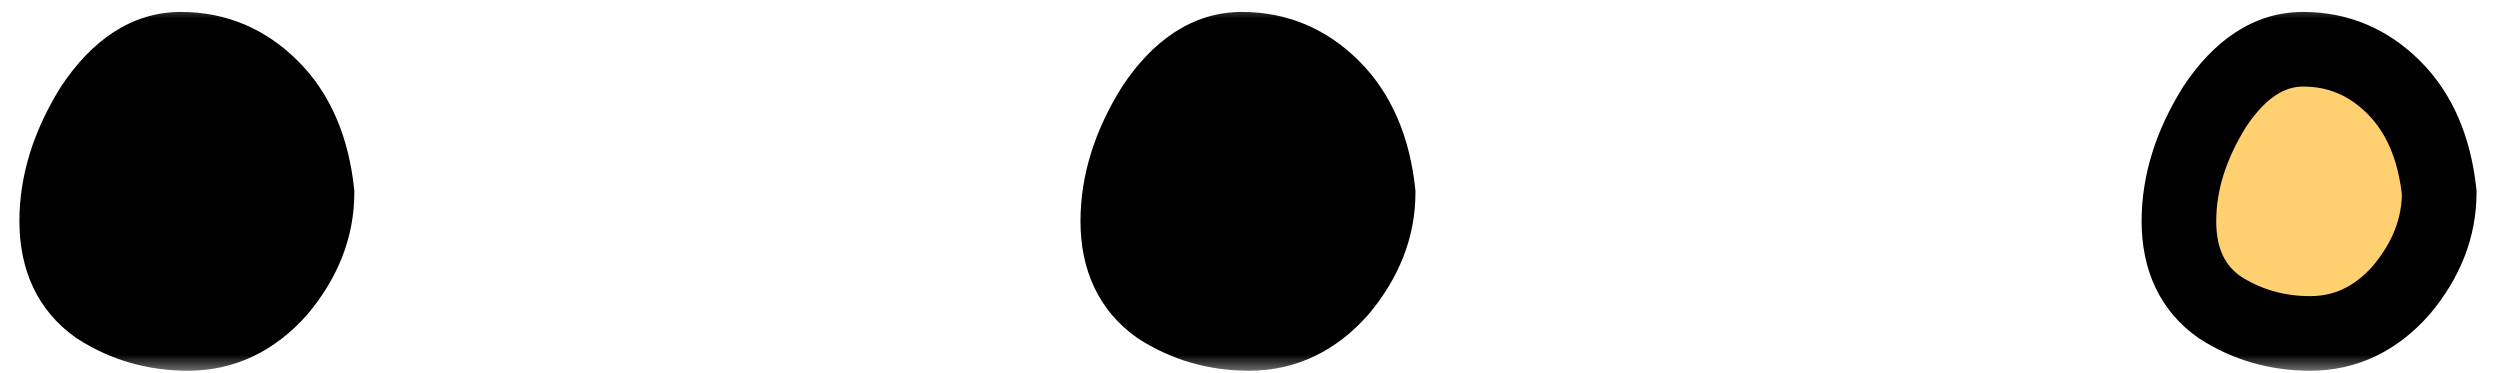 <svg width="67" height="10" viewBox="0 0 67 10" fill="none" xmlns="http://www.w3.org/2000/svg">
<mask id="path-1-outside-1_14_203" maskUnits="userSpaceOnUse" x="0" y="0" width="67" height="10" fill="black">
<rect fill="white" width="67" height="10"/>
<path d="M4.848 1.32C5.787 1.32 6.597 1.661 7.28 2.344C7.963 3.027 8.368 3.965 8.496 5.16C8.496 6.099 8.155 6.973 7.472 7.784C6.789 8.552 5.979 8.936 5.04 8.936C4.144 8.936 3.333 8.701 2.608 8.232C1.883 7.72 1.52 6.952 1.52 5.928C1.52 4.904 1.84 3.88 2.48 2.856C3.163 1.832 3.952 1.32 4.848 1.32ZM33.285 1.32C34.224 1.32 35.035 1.661 35.718 2.344C36.4 3.027 36.806 3.965 36.934 5.16C36.934 6.099 36.592 6.973 35.91 7.784C35.227 8.552 34.416 8.936 33.477 8.936C32.581 8.936 31.771 8.701 31.046 8.232C30.32 7.72 29.957 6.952 29.957 5.928C29.957 4.904 30.277 3.88 30.918 2.856C31.6 1.832 32.389 1.32 33.285 1.32Z"/>
<path d="M61.723 1.32C62.662 1.32 63.472 1.661 64.155 2.344C64.838 3.027 65.243 3.965 65.371 5.16C65.371 6.099 65.03 6.973 64.347 7.784C63.664 8.552 62.854 8.936 61.915 8.936C61.019 8.936 60.208 8.701 59.483 8.232C58.758 7.72 58.395 6.952 58.395 5.928C58.395 4.904 58.715 3.88 59.355 2.856C60.038 1.832 60.827 1.32 61.723 1.32Z"/>
</mask>
<path d="M4.848 1.32C5.787 1.32 6.597 1.661 7.28 2.344C7.963 3.027 8.368 3.965 8.496 5.16C8.496 6.099 8.155 6.973 7.472 7.784C6.789 8.552 5.979 8.936 5.04 8.936C4.144 8.936 3.333 8.701 2.608 8.232C1.883 7.72 1.52 6.952 1.52 5.928C1.52 4.904 1.84 3.88 2.48 2.856C3.163 1.832 3.952 1.32 4.848 1.32ZM33.285 1.32C34.224 1.32 35.035 1.661 35.718 2.344C36.4 3.027 36.806 3.965 36.934 5.16C36.934 6.099 36.592 6.973 35.91 7.784C35.227 8.552 34.416 8.936 33.477 8.936C32.581 8.936 31.771 8.701 31.046 8.232C30.32 7.72 29.957 6.952 29.957 5.928C29.957 4.904 30.277 3.88 30.918 2.856C31.6 1.832 32.389 1.32 33.285 1.32Z" fill="black"/>
<path d="M61.723 1.32C62.662 1.32 63.472 1.661 64.155 2.344C64.838 3.027 65.243 3.965 65.371 5.16C65.371 6.099 65.03 6.973 64.347 7.784C63.664 8.552 62.854 8.936 61.915 8.936C61.019 8.936 60.208 8.701 59.483 8.232C58.758 7.72 58.395 6.952 58.395 5.928C58.395 4.904 58.715 3.88 59.355 2.856C60.038 1.832 60.827 1.32 61.723 1.32Z" fill="#FFD06F"/>
<path d="M7.28 2.344L6.573 3.051L7.28 2.344ZM8.496 5.16H9.496V5.107L9.49 5.053L8.496 5.16ZM7.472 7.784L8.219 8.448L8.228 8.438L8.237 8.428L7.472 7.784ZM2.608 8.232L2.031 9.049L2.048 9.061L2.065 9.072L2.608 8.232ZM2.48 2.856L1.648 2.301L1.64 2.314L1.632 2.326L2.48 2.856ZM4.848 1.32V2.32C5.513 2.32 6.072 2.55 6.573 3.051L7.28 2.344L7.987 1.637C7.123 0.773 6.06 0.32 4.848 0.32V1.32ZM7.28 2.344L6.573 3.051C7.058 3.536 7.392 4.242 7.502 5.267L8.496 5.16L9.49 5.053C9.344 3.689 8.868 2.517 7.987 1.637L7.28 2.344ZM8.496 5.16H7.496C7.496 5.833 7.259 6.485 6.707 7.14L7.472 7.784L8.237 8.428C9.051 7.462 9.496 6.365 9.496 5.16H8.496ZM7.472 7.784L6.725 7.12C6.212 7.697 5.664 7.936 5.04 7.936V8.936V9.936C6.293 9.936 7.367 9.407 8.219 8.448L7.472 7.784ZM5.04 8.936V7.936C4.329 7.936 3.709 7.753 3.151 7.392L2.608 8.232L2.065 9.072C2.958 9.65 3.959 9.936 5.04 9.936V8.936ZM2.608 8.232L3.185 7.415C2.768 7.121 2.52 6.684 2.52 5.928H1.52H0.52C0.52 7.22 0.997 8.319 2.031 9.049L2.608 8.232ZM1.52 5.928H2.52C2.52 5.123 2.769 4.28 3.328 3.386L2.48 2.856L1.632 2.326C0.911 3.48 0.52 4.685 0.52 5.928H1.52ZM2.48 2.856L3.312 3.411C3.885 2.551 4.403 2.32 4.848 2.32V1.32V0.32C3.501 0.32 2.44 1.113 1.648 2.301L2.48 2.856ZM35.718 2.344L35.01 3.051L35.718 2.344ZM36.934 5.16H37.934V5.107L37.928 5.053L36.934 5.16ZM35.91 7.784L36.657 8.448L36.666 8.438L36.674 8.428L35.91 7.784ZM31.046 8.232L30.469 9.049L30.485 9.061L30.502 9.072L31.046 8.232ZM30.918 2.856L30.085 2.301L30.077 2.314L30.07 2.326L30.918 2.856ZM33.285 1.32V2.32C33.951 2.32 34.509 2.55 35.01 3.051L35.718 2.344L36.425 1.637C35.56 0.773 34.498 0.32 33.285 0.32V1.32ZM35.718 2.344L35.01 3.051C35.495 3.536 35.829 4.242 35.939 5.267L36.934 5.16L37.928 5.053C37.782 3.689 37.305 2.517 36.425 1.637L35.718 2.344ZM36.934 5.16H35.934C35.934 5.833 35.696 6.485 35.145 7.14L35.91 7.784L36.674 8.428C37.488 7.462 37.934 6.365 37.934 5.16H36.934ZM35.91 7.784L35.162 7.12C34.649 7.697 34.102 7.936 33.477 7.936V8.936V9.936C34.731 9.936 35.805 9.407 36.657 8.448L35.91 7.784ZM33.477 8.936V7.936C32.767 7.936 32.146 7.753 31.589 7.392L31.046 8.232L30.502 9.072C31.396 9.65 32.396 9.936 33.477 9.936V8.936ZM31.046 8.232L31.622 7.415C31.206 7.121 30.957 6.684 30.957 5.928H29.957H28.957C28.957 7.22 29.434 8.319 30.469 9.049L31.046 8.232ZM29.957 5.928H30.957C30.957 5.123 31.207 4.28 31.765 3.386L30.918 2.856L30.07 2.326C29.348 3.48 28.957 4.685 28.957 5.928H29.957ZM30.918 2.856L31.75 3.411C32.323 2.551 32.841 2.32 33.285 2.32V1.32V0.32C31.938 0.32 30.878 1.113 30.085 2.301L30.918 2.856ZM64.155 2.344L63.448 3.051L64.155 2.344ZM65.371 5.16H66.371V5.107L66.365 5.053L65.371 5.16ZM64.347 7.784L65.094 8.448L65.103 8.438L65.112 8.428L64.347 7.784ZM59.483 8.232L58.906 9.049L58.923 9.061L58.94 9.072L59.483 8.232ZM59.355 2.856L58.523 2.301L58.515 2.314L58.507 2.326L59.355 2.856ZM61.723 1.32V2.32C62.388 2.32 62.947 2.55 63.448 3.051L64.155 2.344L64.862 1.637C63.998 0.773 62.935 0.32 61.723 0.32V1.32ZM64.155 2.344L63.448 3.051C63.933 3.536 64.267 4.242 64.377 5.267L65.371 5.16L66.365 5.053C66.219 3.689 65.743 2.517 64.862 1.637L64.155 2.344ZM65.371 5.16H64.371C64.371 5.833 64.134 6.485 63.582 7.14L64.347 7.784L65.112 8.428C65.926 7.462 66.371 6.365 66.371 5.16H65.371ZM64.347 7.784L63.6 7.12C63.087 7.697 62.539 7.936 61.915 7.936V8.936V9.936C63.168 9.936 64.242 9.407 65.094 8.448L64.347 7.784ZM61.915 8.936V7.936C61.204 7.936 60.584 7.753 60.026 7.392L59.483 8.232L58.94 9.072C59.833 9.65 60.834 9.936 61.915 9.936V8.936ZM59.483 8.232L60.06 7.415C59.643 7.121 59.395 6.684 59.395 5.928H58.395H57.395C57.395 7.22 57.872 8.319 58.906 9.049L59.483 8.232ZM58.395 5.928H59.395C59.395 5.123 59.644 4.28 60.203 3.386L59.355 2.856L58.507 2.326C57.786 3.48 57.395 4.685 57.395 5.928H58.395ZM59.355 2.856L60.187 3.411C60.76 2.551 61.278 2.32 61.723 2.32V1.32V0.32C60.376 0.32 59.315 1.113 58.523 2.301L59.355 2.856Z" fill="black" mask="url(#path-1-outside-1_14_203)"/>
</svg>
